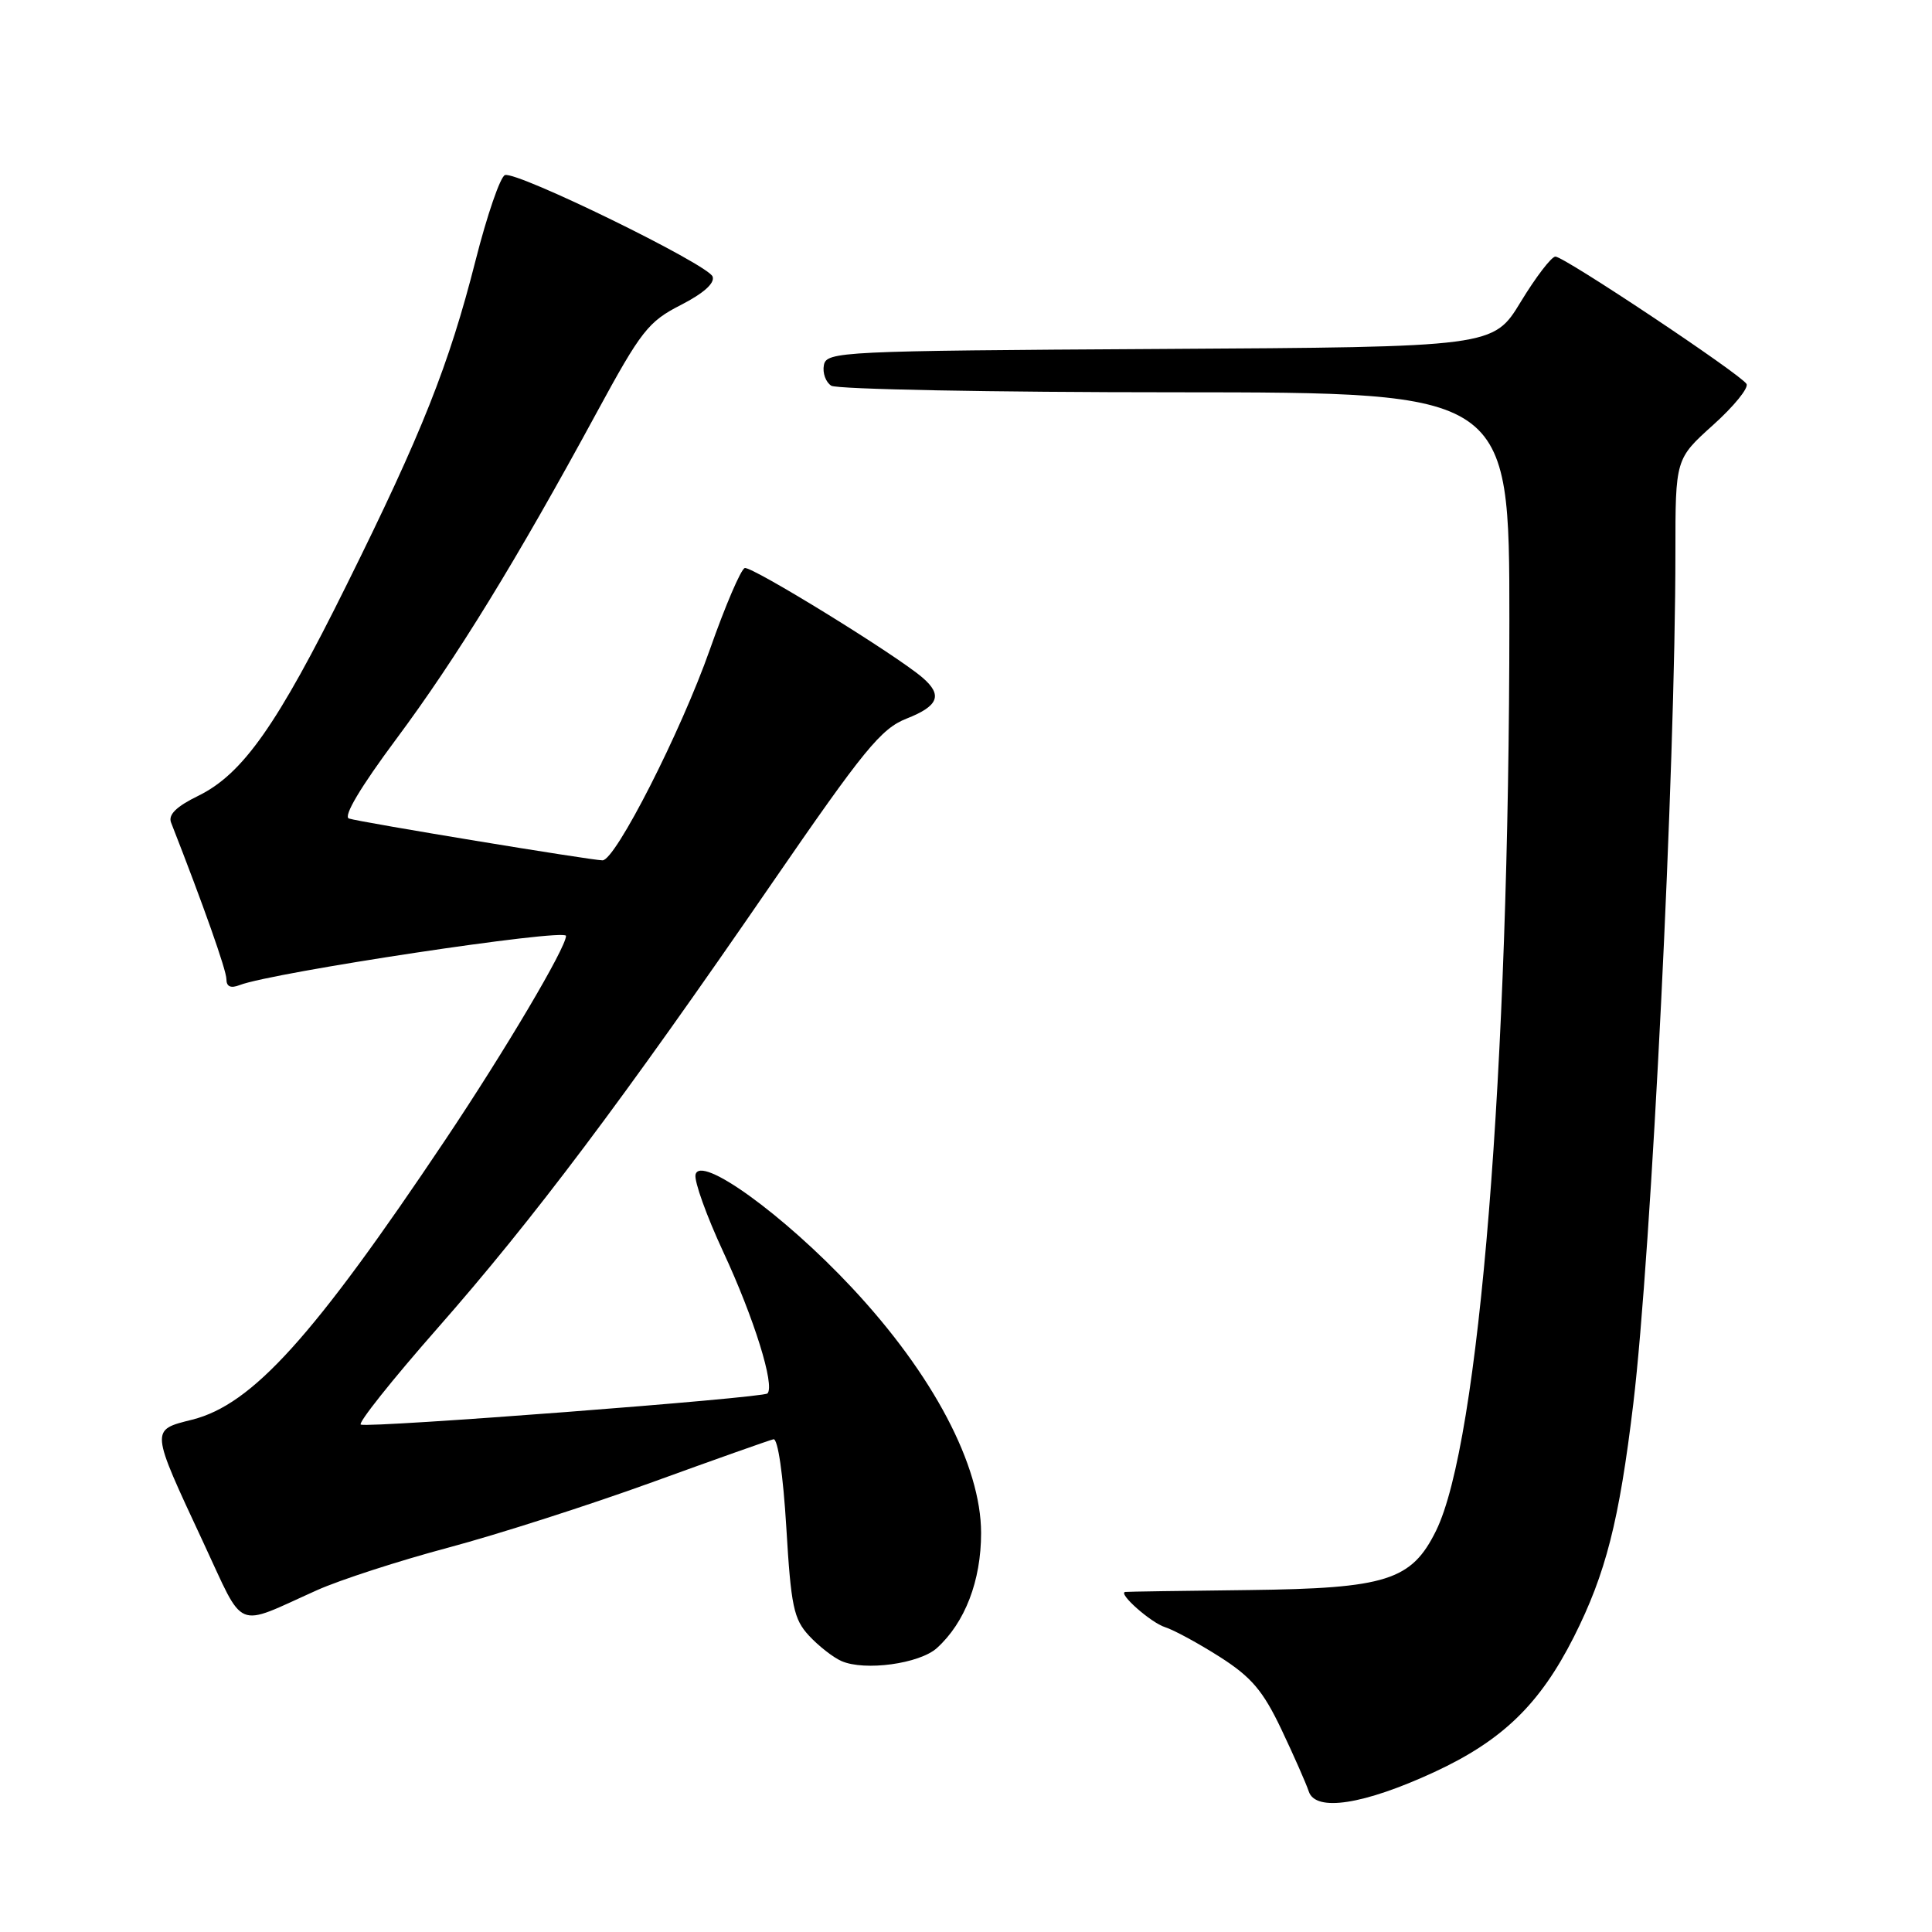 <?xml version="1.0" encoding="UTF-8" standalone="no"?>
<!DOCTYPE svg PUBLIC "-//W3C//DTD SVG 1.1//EN" "http://www.w3.org/Graphics/SVG/1.1/DTD/svg11.dtd" >
<svg xmlns="http://www.w3.org/2000/svg" xmlns:xlink="http://www.w3.org/1999/xlink" version="1.1" viewBox="0 0 256 256">
 <g >
 <path fill="currentColor"
d=" M 190.05 234.81 C 199.07 230.63 204.03 225.83 208.54 216.91 C 212.78 208.50 214.55 201.55 216.42 186.00 C 218.81 166.08 222.00 101.66 222.00 73.23 C 222.00 60.81 222.00 60.81 227.00 56.31 C 229.75 53.84 231.74 51.39 231.42 50.87 C 230.60 49.55 207.27 34.00 206.10 34.00 C 205.58 34.00 203.51 36.70 201.51 39.99 C 197.87 45.98 197.87 45.98 153.70 46.24 C 111.37 46.49 109.51 46.58 109.17 48.38 C 108.97 49.41 109.41 50.64 110.15 51.11 C 110.89 51.58 131.41 51.98 155.75 51.98 C 200.00 52.00 200.00 52.00 200.00 82.25 C 199.99 141.87 196.02 191.19 190.28 202.84 C 187.03 209.42 183.71 210.47 165.50 210.69 C 156.70 210.79 149.32 210.90 149.10 210.94 C 148.07 211.10 152.50 215.02 154.38 215.61 C 155.55 215.98 158.82 217.76 161.65 219.56 C 165.83 222.23 167.36 224.04 169.80 229.17 C 171.45 232.65 173.08 236.35 173.42 237.38 C 174.32 240.12 180.70 239.13 190.05 234.81 Z  M 124.15 218.37 C 127.87 215.00 130.00 209.46 130.00 203.14 C 130.00 194.19 123.64 182.12 112.87 170.61 C 103.83 160.94 92.75 152.94 92.16 155.65 C 91.97 156.51 93.62 161.11 95.83 165.87 C 99.92 174.66 102.71 183.62 101.69 184.64 C 101.09 185.24 49.17 189.22 47.81 188.77 C 47.36 188.62 51.93 182.87 57.97 176.00 C 70.66 161.57 82.49 145.83 102.23 117.12 C 114.47 99.33 116.74 96.55 120.12 95.22 C 124.37 93.55 124.93 92.11 122.25 89.80 C 118.80 86.81 99.58 74.97 98.68 75.27 C 98.17 75.44 96.09 80.29 94.07 86.04 C 90.21 97.00 81.55 114.00 79.84 114.00 C 78.39 114.00 47.74 108.95 46.24 108.46 C 45.44 108.20 47.78 104.28 52.51 97.92 C 60.48 87.21 68.48 74.18 79.07 54.66 C 84.95 43.83 85.90 42.61 90.22 40.41 C 93.24 38.86 94.75 37.51 94.42 36.64 C 93.79 35.02 68.51 22.66 66.91 23.20 C 66.30 23.40 64.54 28.50 63.01 34.53 C 59.50 48.34 55.92 57.37 45.93 77.50 C 36.73 96.08 32.17 102.55 26.29 105.44 C 23.36 106.87 22.26 107.95 22.67 109.00 C 26.94 119.90 30.00 128.56 30.00 129.74 C 30.00 130.74 30.57 130.99 31.75 130.53 C 36.11 128.84 75.00 122.98 75.00 124.01 C 75.00 125.57 66.95 139.17 59.03 151.00 C 41.49 177.20 33.44 186.10 25.48 188.11 C 19.90 189.51 19.88 189.24 26.93 204.36 C 32.52 216.32 30.95 215.66 42.00 210.71 C 45.03 209.35 52.87 206.81 59.43 205.06 C 65.99 203.31 78.13 199.41 86.43 196.40 C 94.72 193.39 101.95 190.83 102.49 190.71 C 103.07 190.59 103.77 195.42 104.19 202.38 C 104.81 212.85 105.17 214.55 107.20 216.74 C 108.46 218.10 110.40 219.62 111.50 220.10 C 114.57 221.45 121.84 220.46 124.15 218.37 Z "/>
</g>
</svg>